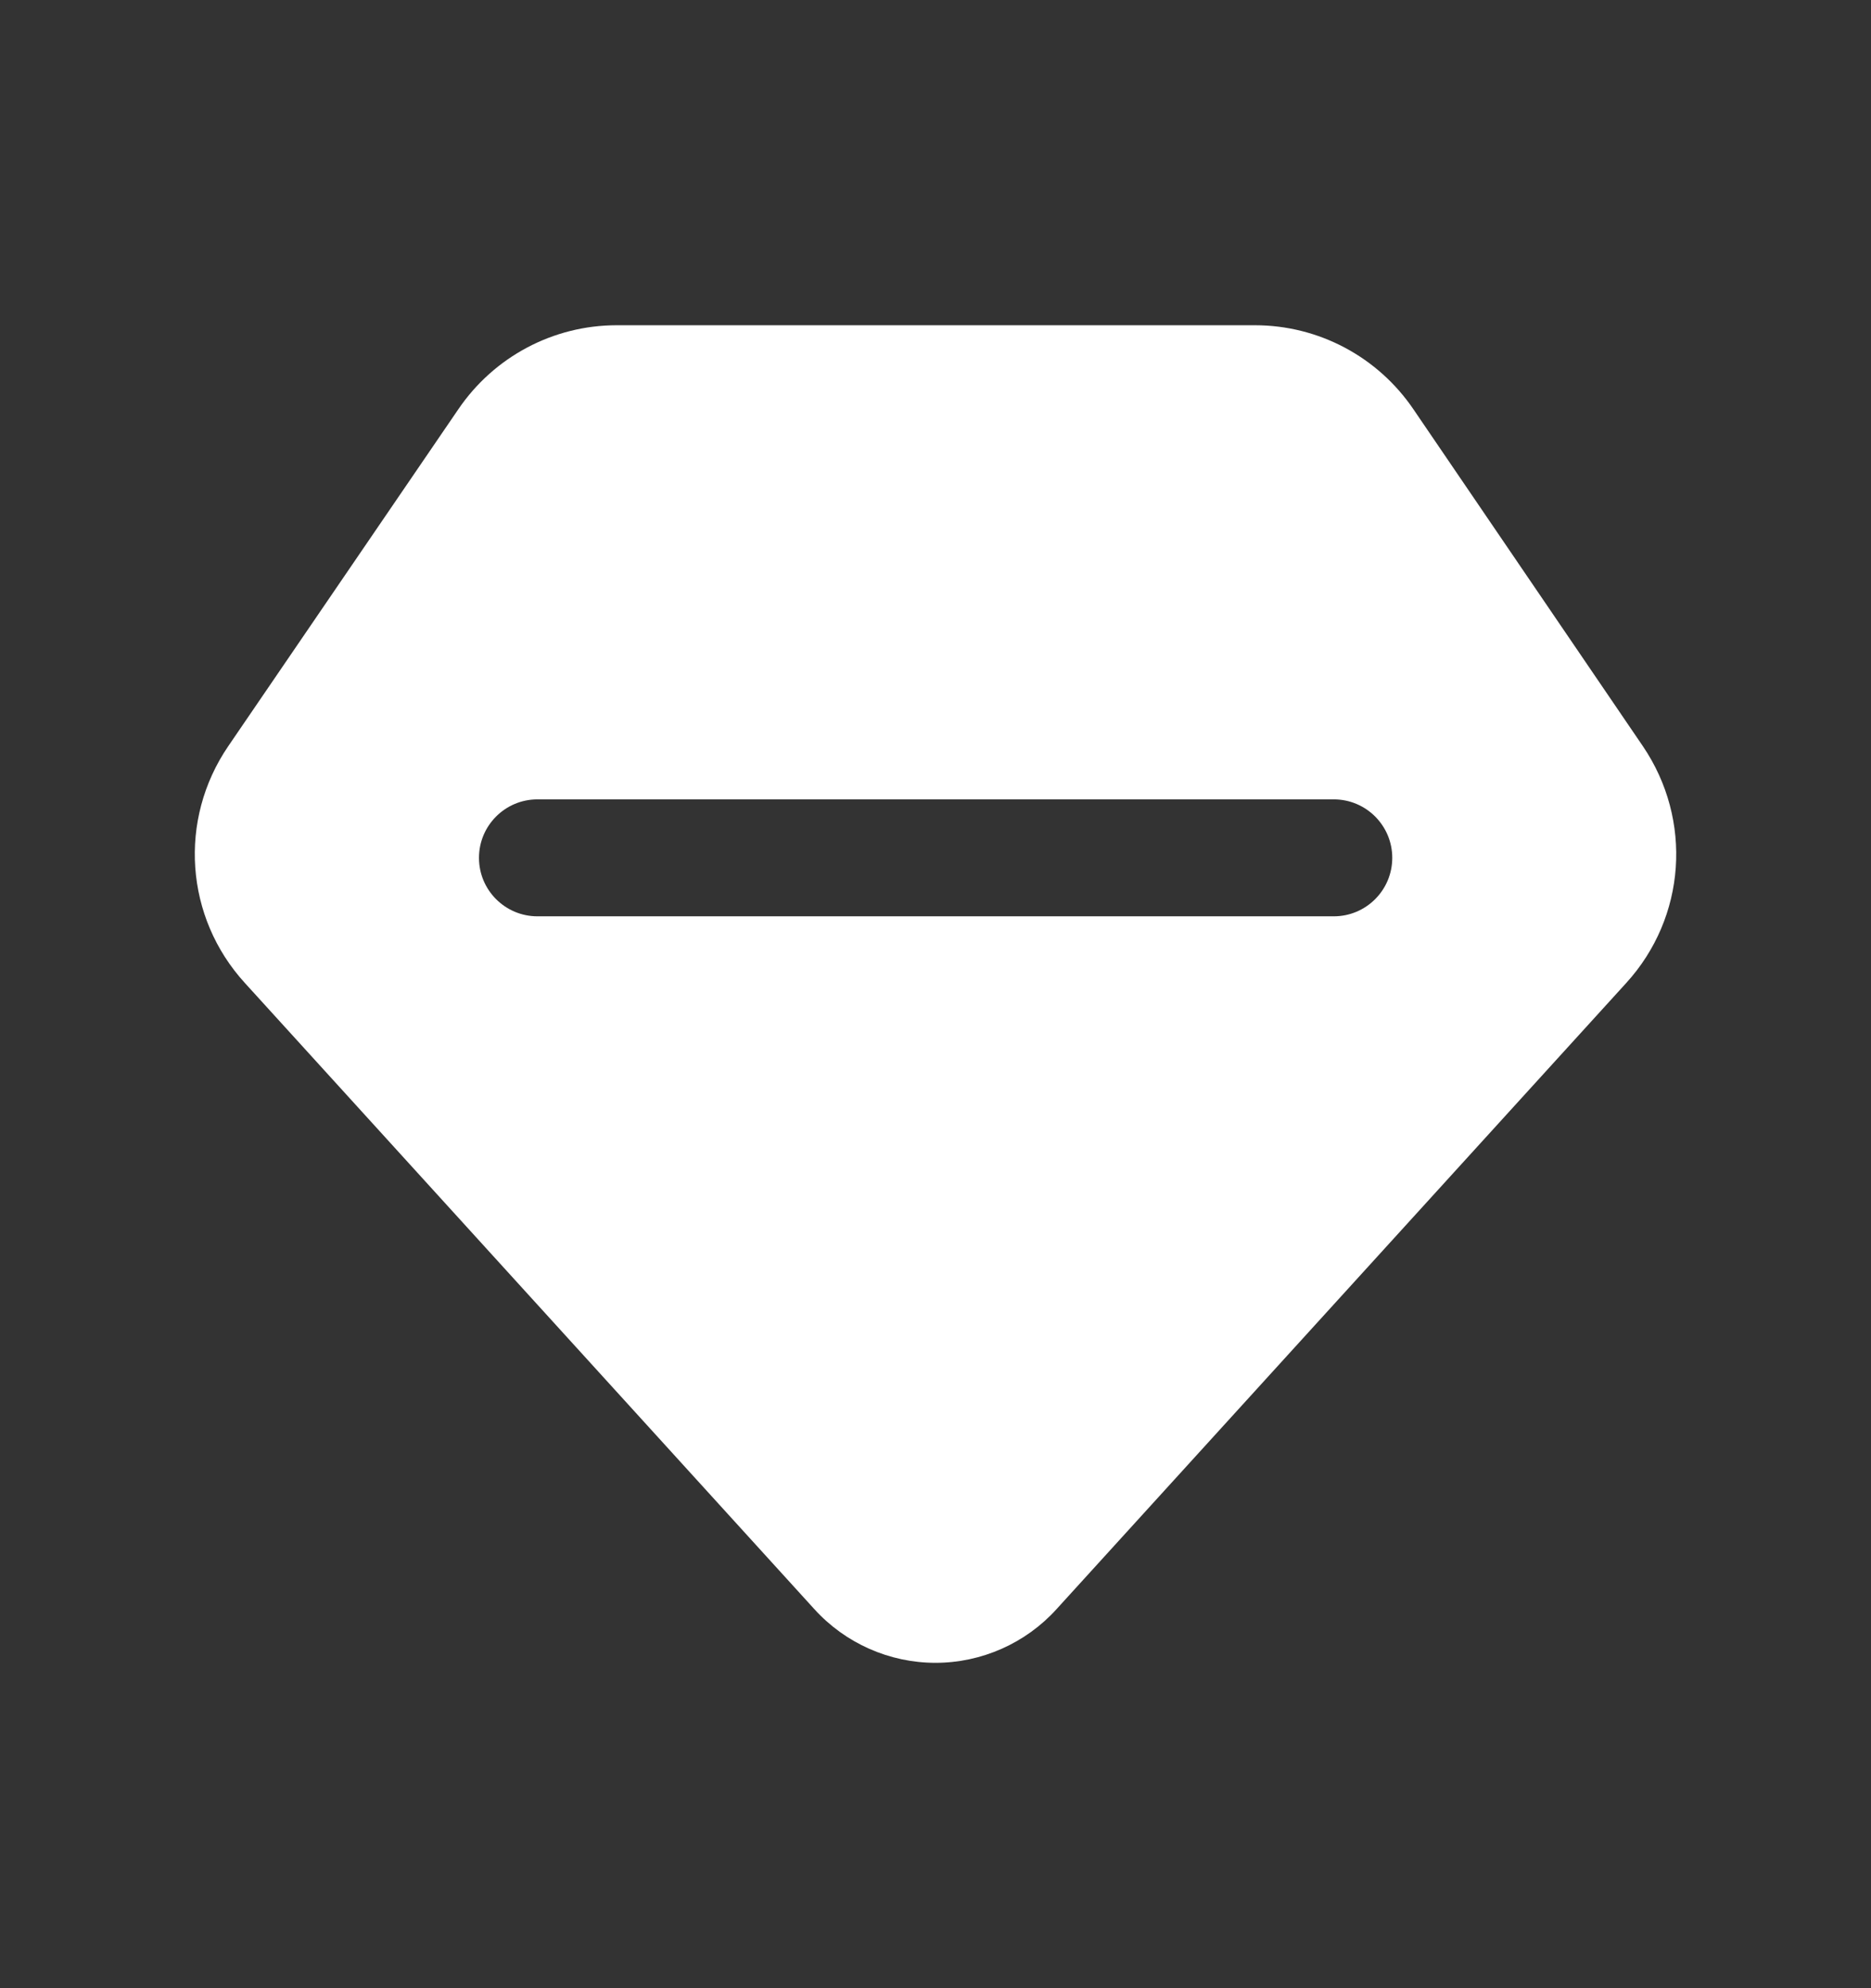 <svg width="16" height="17" viewBox="0 0 16 17" fill="none" xmlns="http://www.w3.org/2000/svg">
<rect x="0" y="0" width="16" height="17" fill="#333333" stroke="none"/>
<path fill-rule="evenodd" clip-rule="evenodd" d="M11.406 7.835H4.596C4.32 7.835 4.096 7.611 4.096 7.335C4.096 7.059 4.32 6.835 4.596 6.835H11.406C11.682 6.835 11.906 7.059 11.906 7.335C11.906 7.611 11.682 7.835 11.406 7.835ZM14.049 6.38L12.088 3.501C11.783 3.051 11.276 2.781 10.732 2.781H5.274C4.73 2.781 4.224 3.051 3.919 3.5L1.952 6.38C1.523 7.009 1.581 7.843 2.094 8.405L6.964 13.759C7.229 14.051 7.606 14.218 8 14.218C8.393 14.218 8.771 14.051 9.035 13.759L13.906 8.406C14.419 7.844 14.477 7.011 14.049 6.38Z" fill="white"/>
</svg>
